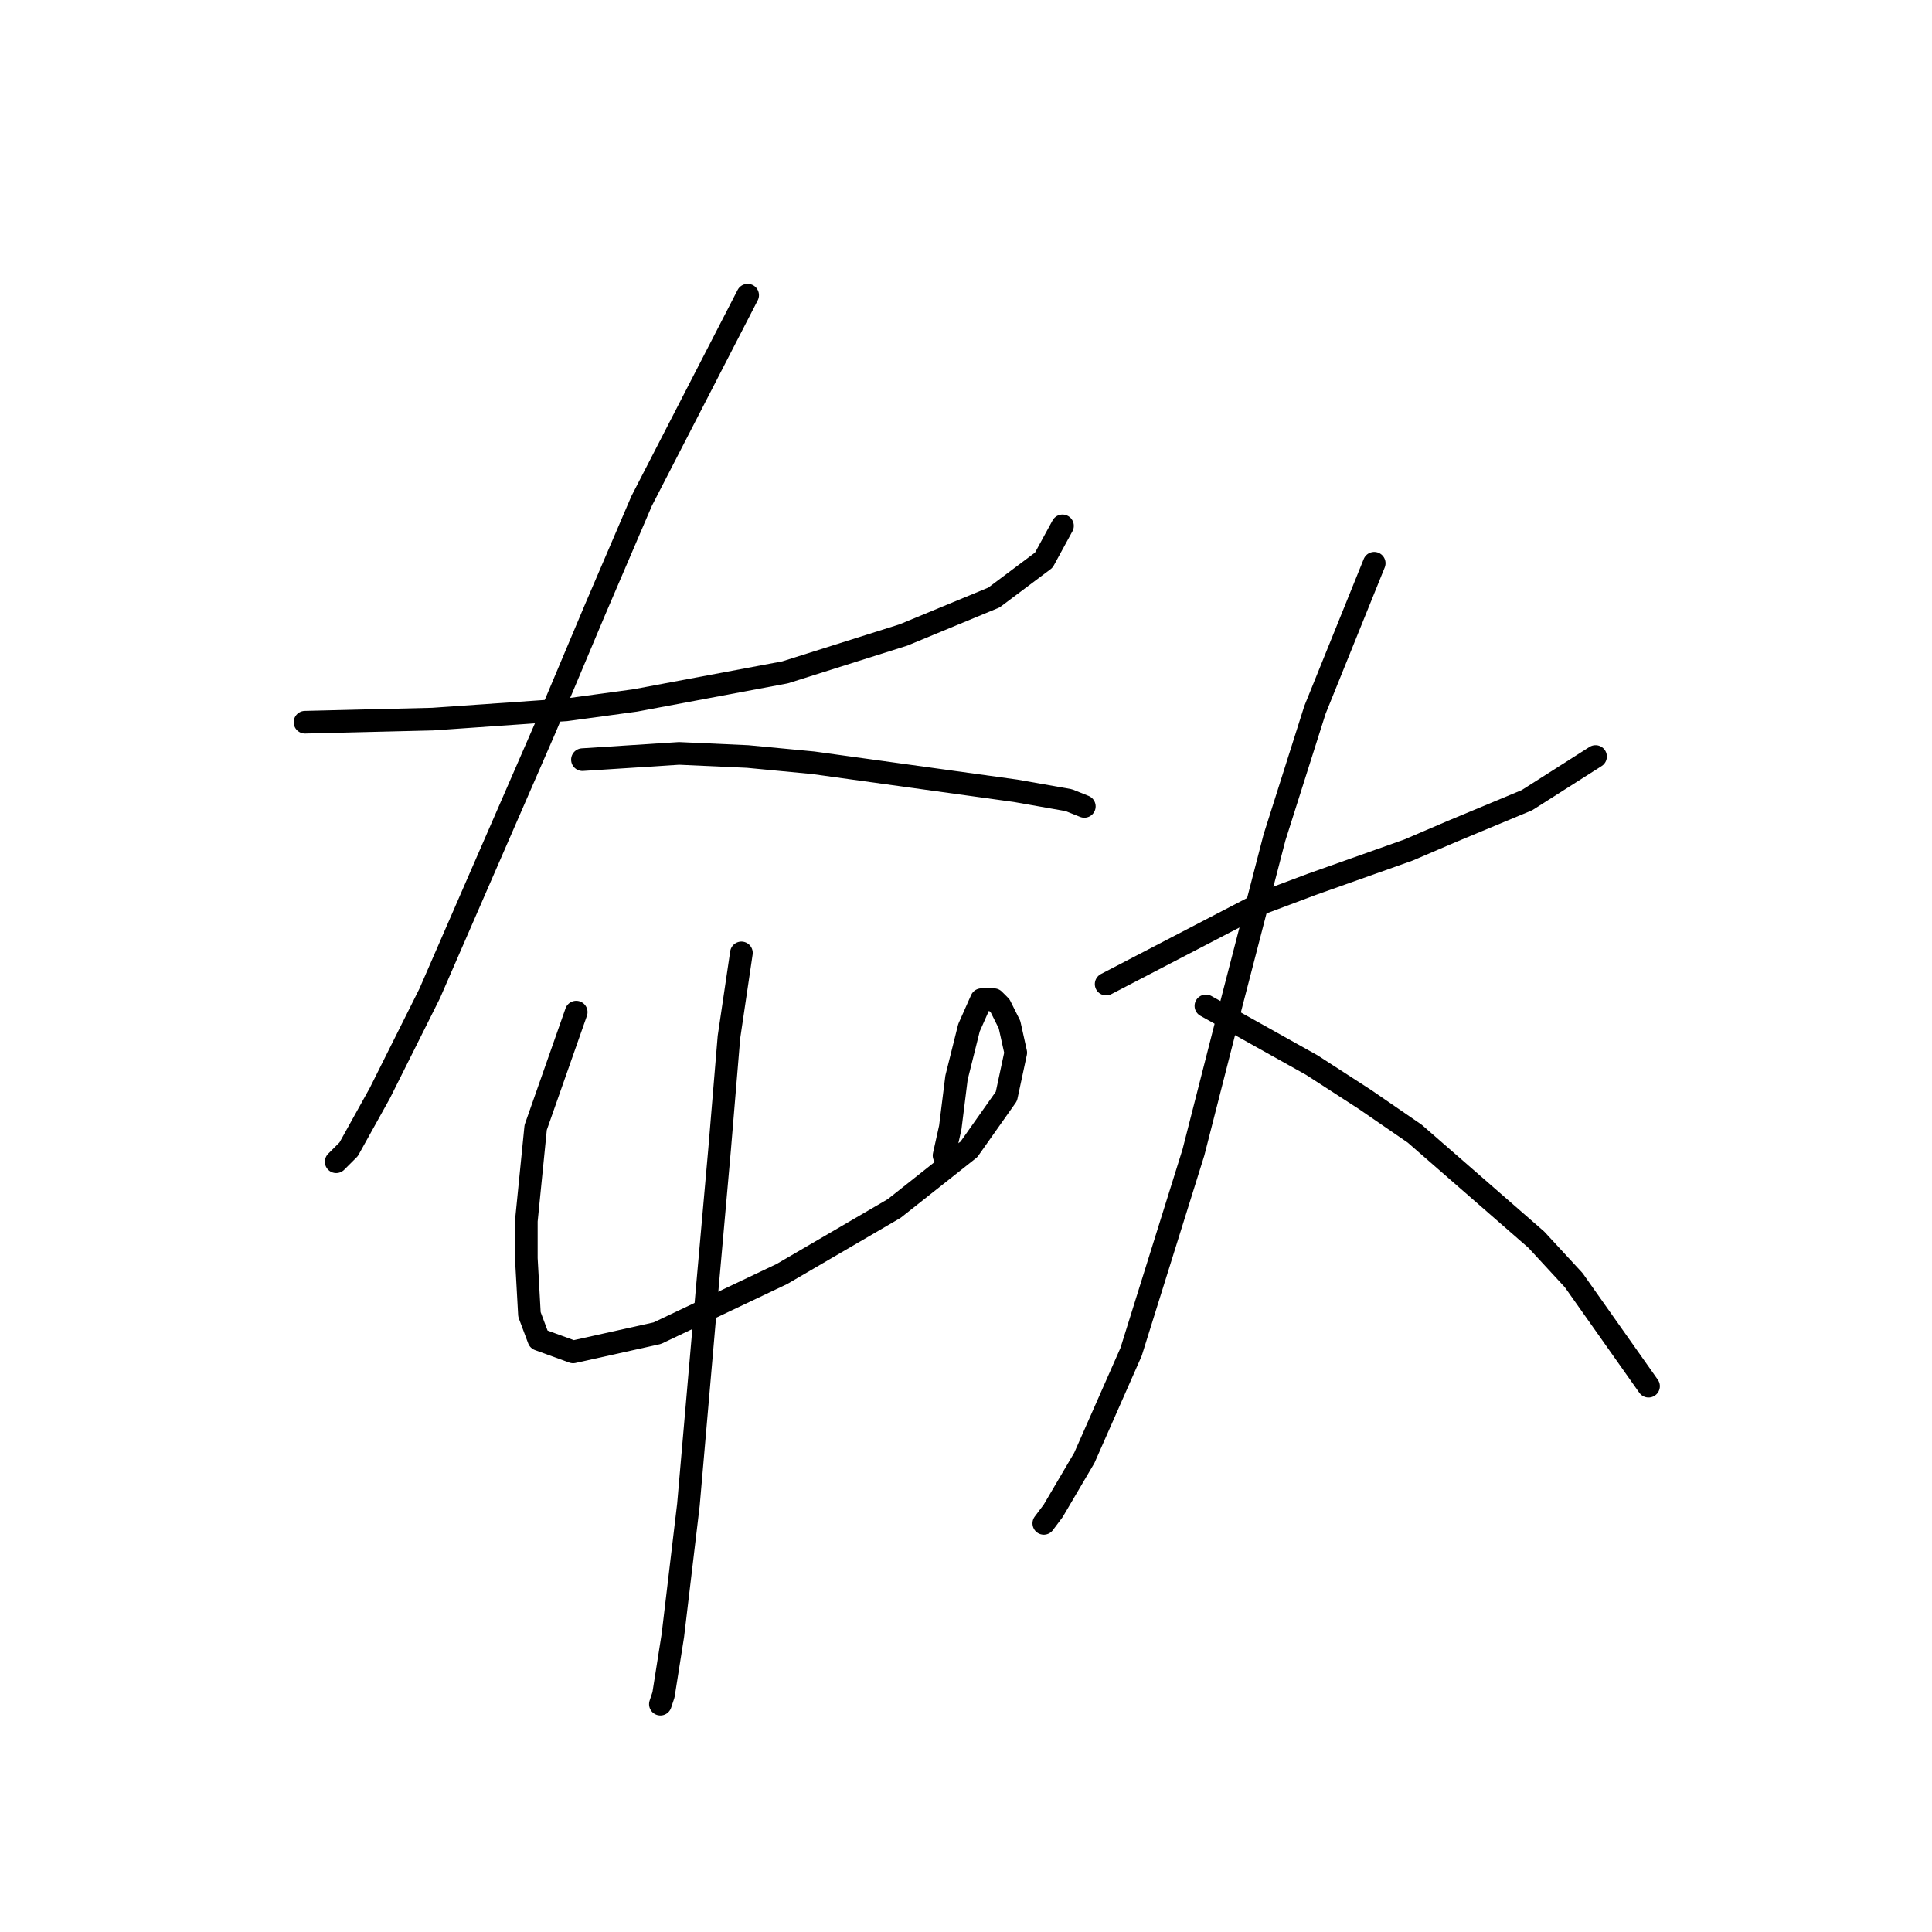 <?xml version="1.0" standalone="no"?>
    <svg width="256" height="256" xmlns="http://www.w3.org/2000/svg" version="1.1">
    <polyline stroke="black" stroke-width="3" stroke-linecap="round" fill="transparent" stroke-linejoin="round" points="40.415 95.698 57.35 95.285 75.111 94.046 84.199 92.807 104.025 89.09 119.721 84.133 131.699 79.176 138.308 74.22 140.786 69.676 140.786 69.676 " />
        <polyline stroke="black" stroke-width="3" stroke-linecap="round" fill="transparent" stroke-linejoin="round" points="99.068 39.111 85.025 66.372 78.829 80.829 72.22 96.525 56.937 131.634 50.328 144.851 46.198 152.286 44.546 153.939 44.546 153.939 " />
        <polyline stroke="black" stroke-width="3" stroke-linecap="round" fill="transparent" stroke-linejoin="round" points="77.177 100.655 89.981 99.829 99.068 100.242 107.742 101.068 134.591 104.786 141.613 106.025 143.678 106.851 143.678 106.851 " />
        <polyline stroke="black" stroke-width="3" stroke-linecap="round" fill="transparent" stroke-linejoin="round" points="76.351 134.112 70.981 149.395 69.742 161.786 69.742 166.743 70.155 174.178 71.394 177.482 75.938 179.135 87.09 176.656 103.612 168.808 118.482 160.134 128.395 152.286 133.352 145.264 134.591 139.482 133.765 135.764 132.525 133.286 131.699 132.46 130.047 132.46 128.395 136.177 126.743 142.786 125.917 149.395 125.091 153.112 125.091 153.112 " />
        <polyline stroke="black" stroke-width="3" stroke-linecap="round" fill="transparent" stroke-linejoin="round" points="98.242 126.264 96.59 137.416 95.351 152.286 93.699 170.874 91.22 199.374 89.155 216.722 87.916 224.57 87.503 225.809 87.503 225.809 " />
        <polyline stroke="black" stroke-width="3" stroke-linecap="round" fill="transparent" stroke-linejoin="round" points="146.569 130.395 167.222 119.655 173.831 117.177 186.635 112.633 192.418 110.155 202.331 106.025 211.418 100.242 211.418 100.242 " />
        <polyline stroke="black" stroke-width="3" stroke-linecap="round" fill="transparent" stroke-linejoin="round" points="182.091 74.633 174.244 94.046 168.874 110.981 163.091 133.286 158.135 152.699 149.874 179.135 143.678 193.178 139.547 200.2 138.308 201.852 138.308 201.852 " />
        <polyline stroke="black" stroke-width="3" stroke-linecap="round" fill="transparent" stroke-linejoin="round" points="159.787 133.286 173.831 141.134 180.852 145.677 187.461 150.221 203.57 164.265 208.527 169.634 218.44 183.678 218.44 183.678 " />
        </svg>